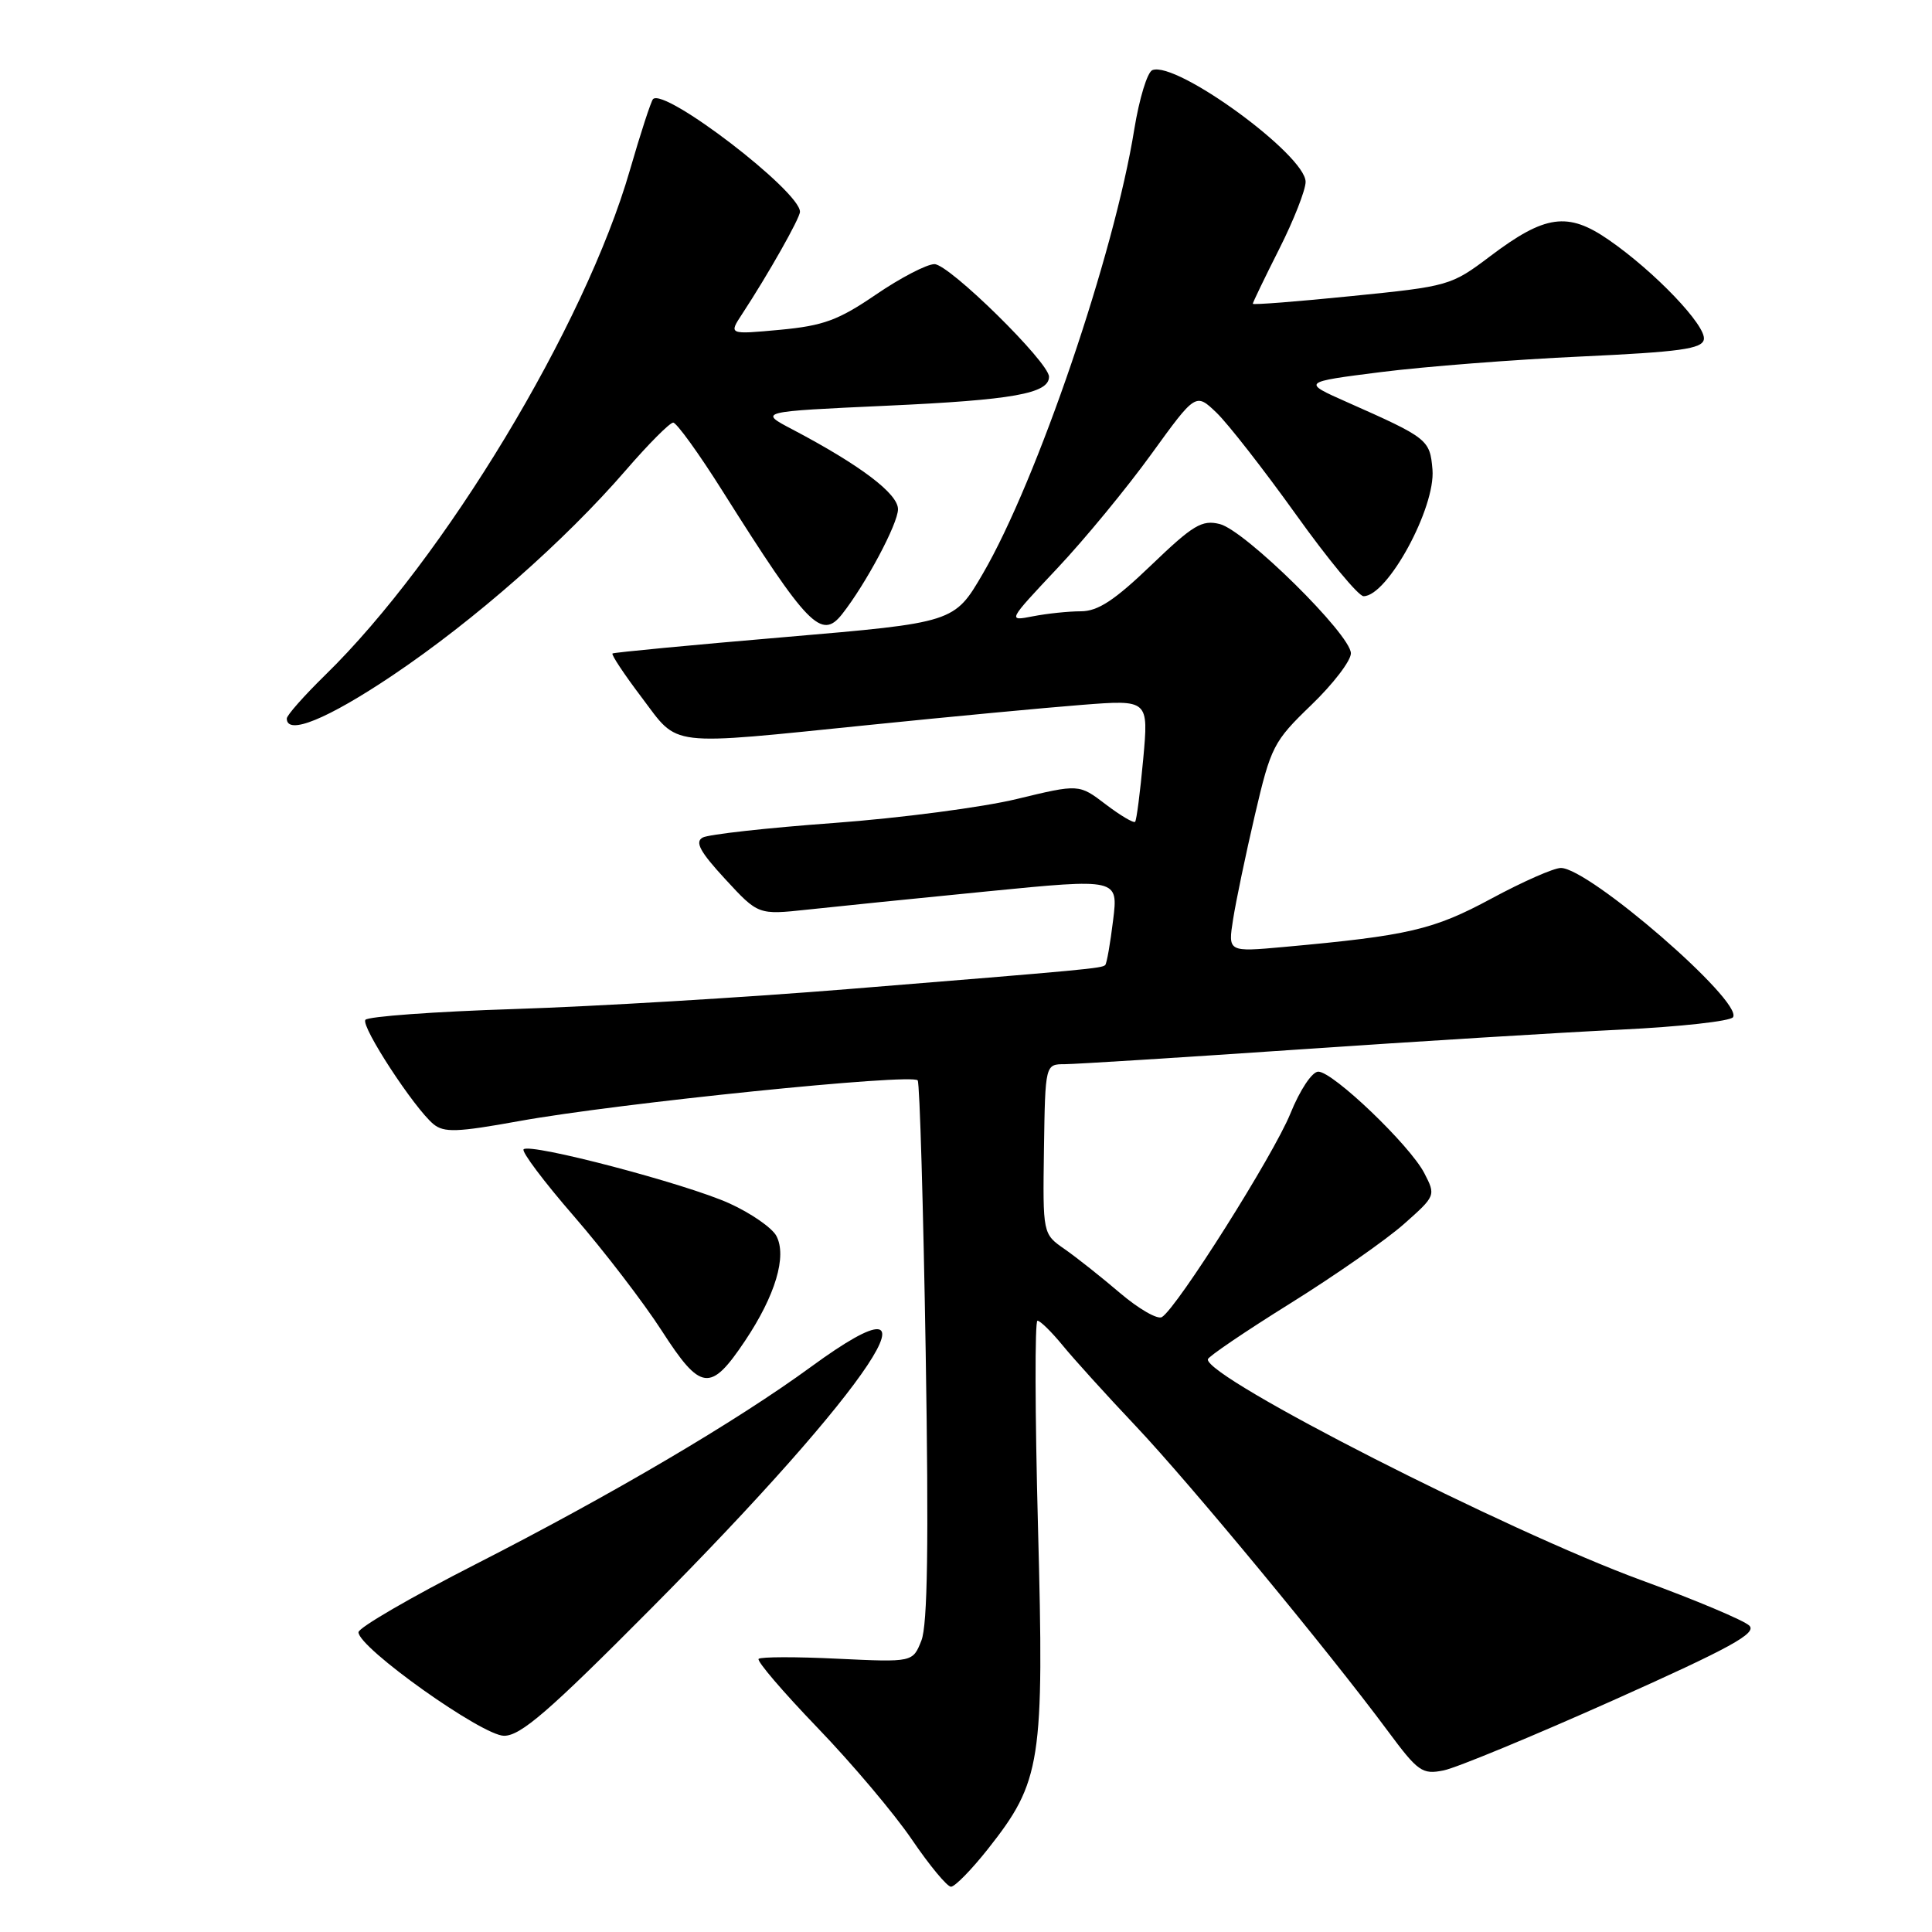 <?xml version="1.0" encoding="UTF-8" standalone="no"?>
<!DOCTYPE svg PUBLIC "-//W3C//DTD SVG 1.1//EN" "http://www.w3.org/Graphics/SVG/1.1/DTD/svg11.dtd" >
<svg xmlns="http://www.w3.org/2000/svg" xmlns:xlink="http://www.w3.org/1999/xlink" version="1.1" viewBox="0 0 256 256">
 <g >
 <path fill="currentColor"
d=" M 130.89 245.02 C 137.98 236.05 138.37 233.54 137.54 202.34 C 137.14 187.30 137.11 175.00 137.47 175.00 C 137.83 175.00 139.32 176.46 140.79 178.25 C 142.25 180.04 146.63 184.88 150.53 189.00 C 157.72 196.62 175.97 218.69 183.88 229.35 C 187.89 234.76 188.45 235.16 191.28 234.59 C 192.96 234.26 203.05 230.08 213.71 225.32 C 229.34 218.33 232.83 216.41 231.79 215.40 C 231.08 214.71 224.65 212.00 217.50 209.39 C 199.65 202.85 159.88 182.60 160.04 180.12 C 160.06 179.78 164.96 176.45 170.93 172.73 C 176.90 169.01 183.70 164.26 186.03 162.19 C 190.24 158.46 190.26 158.41 188.73 155.45 C 186.82 151.75 176.63 142.00 174.68 142.00 C 173.86 142.00 172.25 144.42 170.98 147.56 C 168.75 153.05 155.99 173.27 153.96 174.52 C 153.39 174.88 150.89 173.44 148.42 171.34 C 145.95 169.23 142.63 166.60 141.05 165.50 C 138.17 163.50 138.17 163.50 138.33 152.26 C 138.50 141.01 138.50 141.01 141.11 141.01 C 142.54 141.00 156.49 140.13 172.11 139.06 C 187.72 137.99 206.92 136.81 214.77 136.43 C 222.62 136.05 229.31 135.31 229.64 134.78 C 230.94 132.67 210.58 115.03 206.83 115.01 C 205.91 115.00 201.76 116.83 197.61 119.07 C 189.93 123.21 186.65 123.98 170.10 125.48 C 162.71 126.15 162.71 126.15 163.39 121.82 C 163.76 119.45 165.06 113.22 166.28 107.99 C 168.40 98.92 168.74 98.25 173.75 93.42 C 176.64 90.64 179.00 87.56 179.00 86.57 C 179.00 84.10 164.99 70.29 161.63 69.44 C 159.27 68.85 158.10 69.55 152.55 74.88 C 147.67 79.56 145.48 81.00 143.21 81.00 C 141.58 81.00 138.73 81.30 136.88 81.66 C 133.50 82.32 133.50 82.32 140.09 75.31 C 143.72 71.46 149.33 64.64 152.56 60.17 C 158.44 52.05 158.44 52.05 161.19 54.68 C 162.71 56.14 167.44 62.20 171.71 68.16 C 175.97 74.12 180.01 79.00 180.68 79.00 C 183.85 79.00 190.23 67.27 189.81 62.22 C 189.47 58.24 189.21 58.04 178.50 53.29 C 172.50 50.63 172.50 50.63 183.00 49.30 C 188.78 48.57 200.69 47.64 209.49 47.24 C 222.62 46.63 225.53 46.23 225.77 44.98 C 226.11 43.17 219.26 35.99 213.16 31.78 C 207.74 28.03 204.73 28.45 197.43 33.97 C 192.29 37.85 191.97 37.94 179.10 39.23 C 171.89 39.96 166.00 40.42 166.00 40.25 C 166.00 40.09 167.57 36.82 169.50 33.00 C 171.43 29.18 173.00 25.17 173.00 24.10 C 173.00 20.54 155.90 8.06 152.70 9.29 C 152.03 9.54 150.96 13.07 150.30 17.12 C 147.65 33.66 137.41 63.69 130.24 76.00 C 126.45 82.50 126.45 82.50 103.98 84.42 C 91.61 85.47 81.35 86.45 81.16 86.59 C 80.97 86.73 82.71 89.36 85.03 92.42 C 90.03 99.04 88.08 98.81 115.27 96.05 C 125.85 94.97 138.48 93.78 143.35 93.40 C 152.20 92.71 152.20 92.71 151.48 100.60 C 151.08 104.95 150.60 108.68 150.41 108.89 C 150.21 109.10 148.46 108.06 146.51 106.58 C 142.97 103.88 142.97 103.88 134.74 105.87 C 130.21 106.97 119.30 108.40 110.50 109.05 C 101.70 109.69 93.87 110.56 93.11 110.98 C 92.05 111.56 92.75 112.86 96.09 116.48 C 100.47 121.23 100.47 121.23 106.98 120.53 C 110.57 120.14 121.30 119.05 130.84 118.11 C 148.18 116.40 148.18 116.40 147.49 121.95 C 147.12 125.00 146.65 127.67 146.45 127.87 C 146.02 128.31 144.10 128.49 112.50 131.05 C 98.75 132.17 78.82 133.36 68.21 133.70 C 57.60 134.04 48.69 134.69 48.41 135.14 C 47.84 136.06 54.87 146.82 57.43 148.95 C 58.83 150.10 60.55 150.04 68.79 148.55 C 81.89 146.18 121.00 142.19 121.60 143.16 C 121.87 143.59 122.34 159.82 122.66 179.22 C 123.07 204.54 122.91 215.31 122.09 217.38 C 120.95 220.26 120.95 220.26 110.99 219.79 C 105.51 219.52 100.80 219.53 100.52 219.81 C 100.25 220.09 103.75 224.18 108.30 228.91 C 112.86 233.64 118.50 240.32 120.83 243.75 C 123.17 247.19 125.50 250.00 126.01 250.00 C 126.53 250.00 128.72 247.76 130.89 245.02 Z  M 86.16 213.25 C 115.52 183.71 126.43 167.25 107.48 181.10 C 97.59 188.33 81.03 198.08 63.00 207.28 C 54.47 211.63 47.50 215.68 47.50 216.28 C 47.50 218.34 63.90 230.00 66.79 230.00 C 69.00 230.00 72.73 226.77 86.16 213.25 Z  M 98.72 177.67 C 102.74 171.66 104.30 166.44 102.87 163.76 C 102.30 162.69 99.50 160.75 96.66 159.46 C 90.94 156.86 70.25 151.42 69.38 152.29 C 69.08 152.59 72.08 156.59 76.06 161.17 C 80.03 165.75 85.26 172.57 87.68 176.32 C 92.87 184.37 94.13 184.52 98.72 177.67 Z  M 52.02 89.49 C 62.89 82.18 74.80 71.70 82.94 62.29 C 85.93 58.83 88.75 56.00 89.20 56.00 C 89.65 56.00 92.61 60.09 95.76 65.10 C 107.05 83.00 108.84 84.84 111.58 81.38 C 114.72 77.39 118.98 69.41 118.99 67.48 C 119.00 65.42 114.02 61.65 105.00 56.90 C 100.50 54.54 100.50 54.54 117.50 53.76 C 134.21 53.00 139.00 52.15 139.00 49.92 C 139.00 48.01 125.77 35.00 123.82 35.00 C 122.81 35.00 119.32 36.81 116.07 39.03 C 111.09 42.43 109.11 43.16 103.36 43.70 C 96.55 44.33 96.55 44.33 98.33 41.62 C 101.80 36.33 106.00 28.90 106.00 28.06 C 106.00 25.33 88.08 11.59 86.53 13.13 C 86.27 13.40 84.88 17.64 83.46 22.56 C 77.51 43.16 58.85 74.07 43.08 89.46 C 40.29 92.19 38.00 94.78 38.00 95.21 C 38.00 97.49 43.38 95.29 52.02 89.49 Z "/>
</g>
</svg>